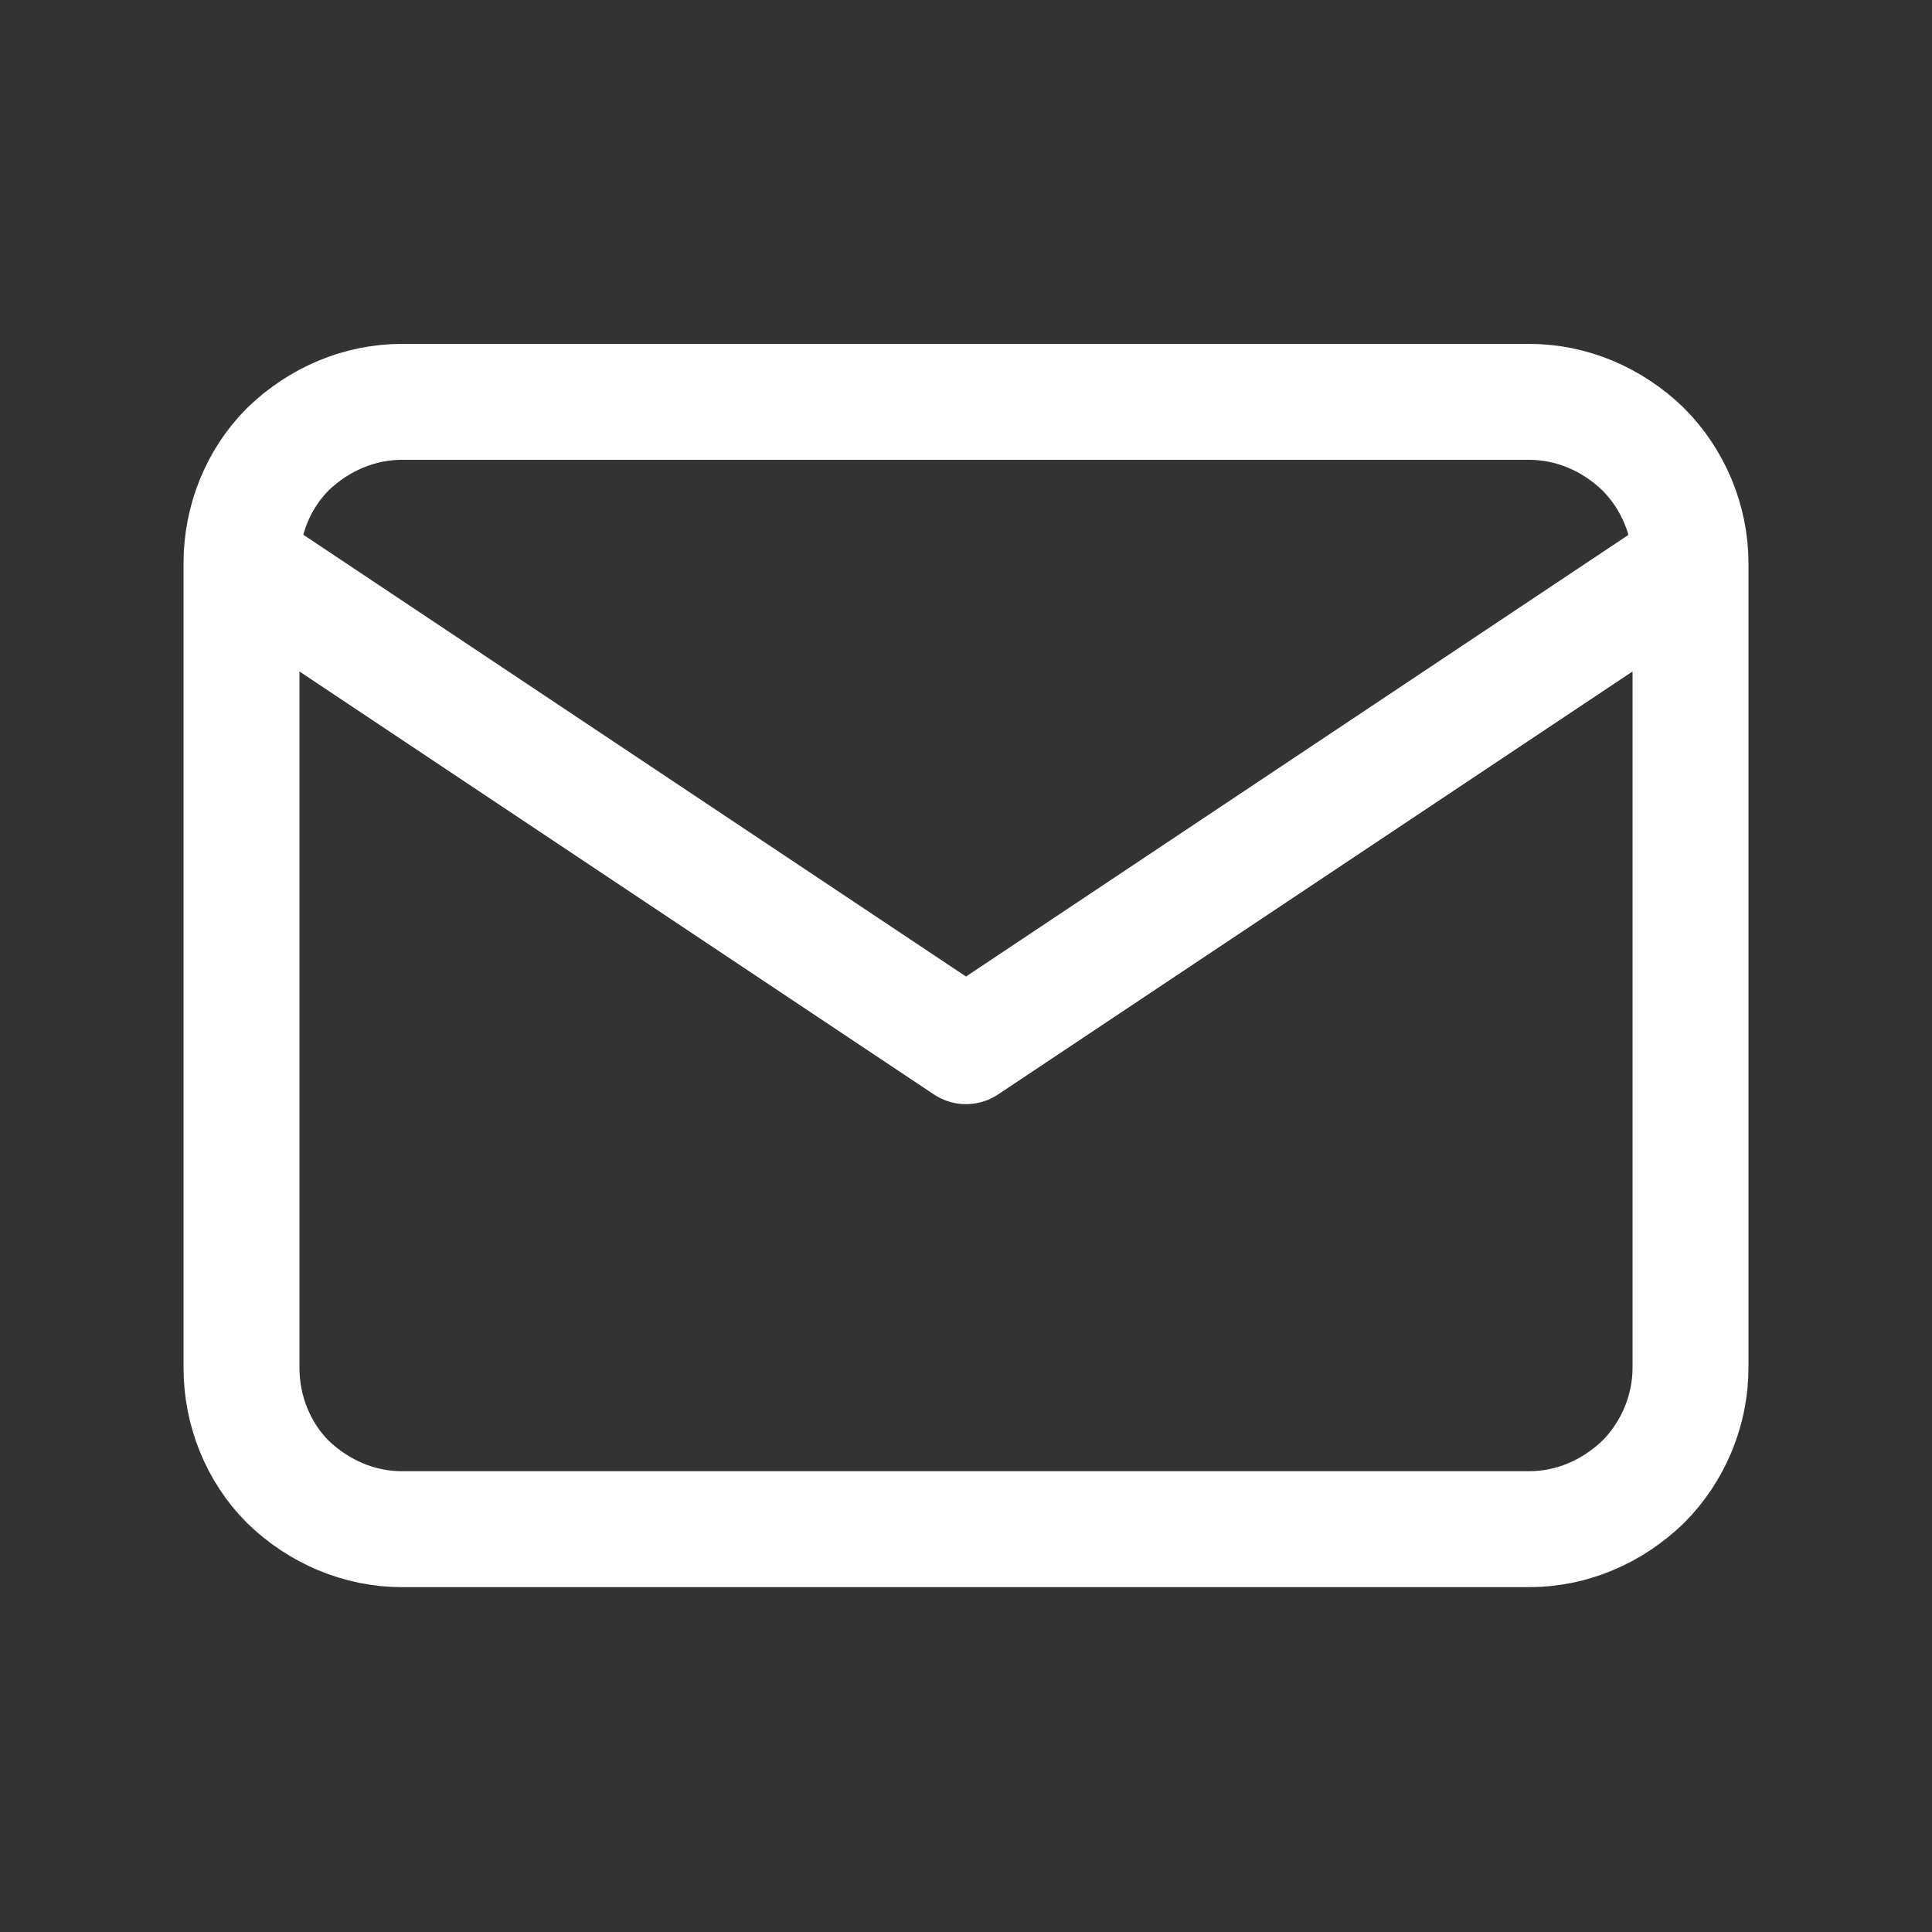 <svg width="20" height="20" viewBox="0 0 20 20" fill="none" xmlns="http://www.w3.org/2000/svg" xmlns:xlink="http://www.w3.org/1999/xlink">
	<rect x="0" y="0" width="20" height="20" fill="#333333" stroke="none"/>
	<desc>
			Created with Pixso.
	</desc>
	<defs>
		<clipPath id="clip114_918">
			<rect id="mail" rx="0" width="19" height="19" transform="translate(0.5 0.5)" fill="white" fill-opacity="0"/>
		</clipPath>
	</defs>
	<rect id="mail" rx="0" width="19" height="19" transform="translate(0.5 0.5)" fill="#FFFFFF" fill-opacity="0"/>
	<g clip-path="url(#clip114_918)">
		<path id="Vector" d="M2.98 4.65C3.3 4.34 3.72 4.16 4.16 4.16L15.83 4.16C16.27 4.16 16.69 4.34 17.01 4.65C17.32 4.96 17.5 5.39 17.5 5.83L17.5 14.16C17.5 14.6 17.32 15.03 17.01 15.34C16.69 15.65 16.27 15.83 15.83 15.83L4.16 15.83C3.72 15.83 3.3 15.65 2.98 15.34C2.67 15.03 2.5 14.6 2.5 14.16L2.5 5.83C2.5 5.39 2.67 4.96 2.98 4.65ZM2.5 5.83L10 10.83L17.5 5.83" stroke="#FFFFFF" stroke-opacity="1" stroke-width="1.2" stroke-linejoin="round"/>
	</g>
</svg>
